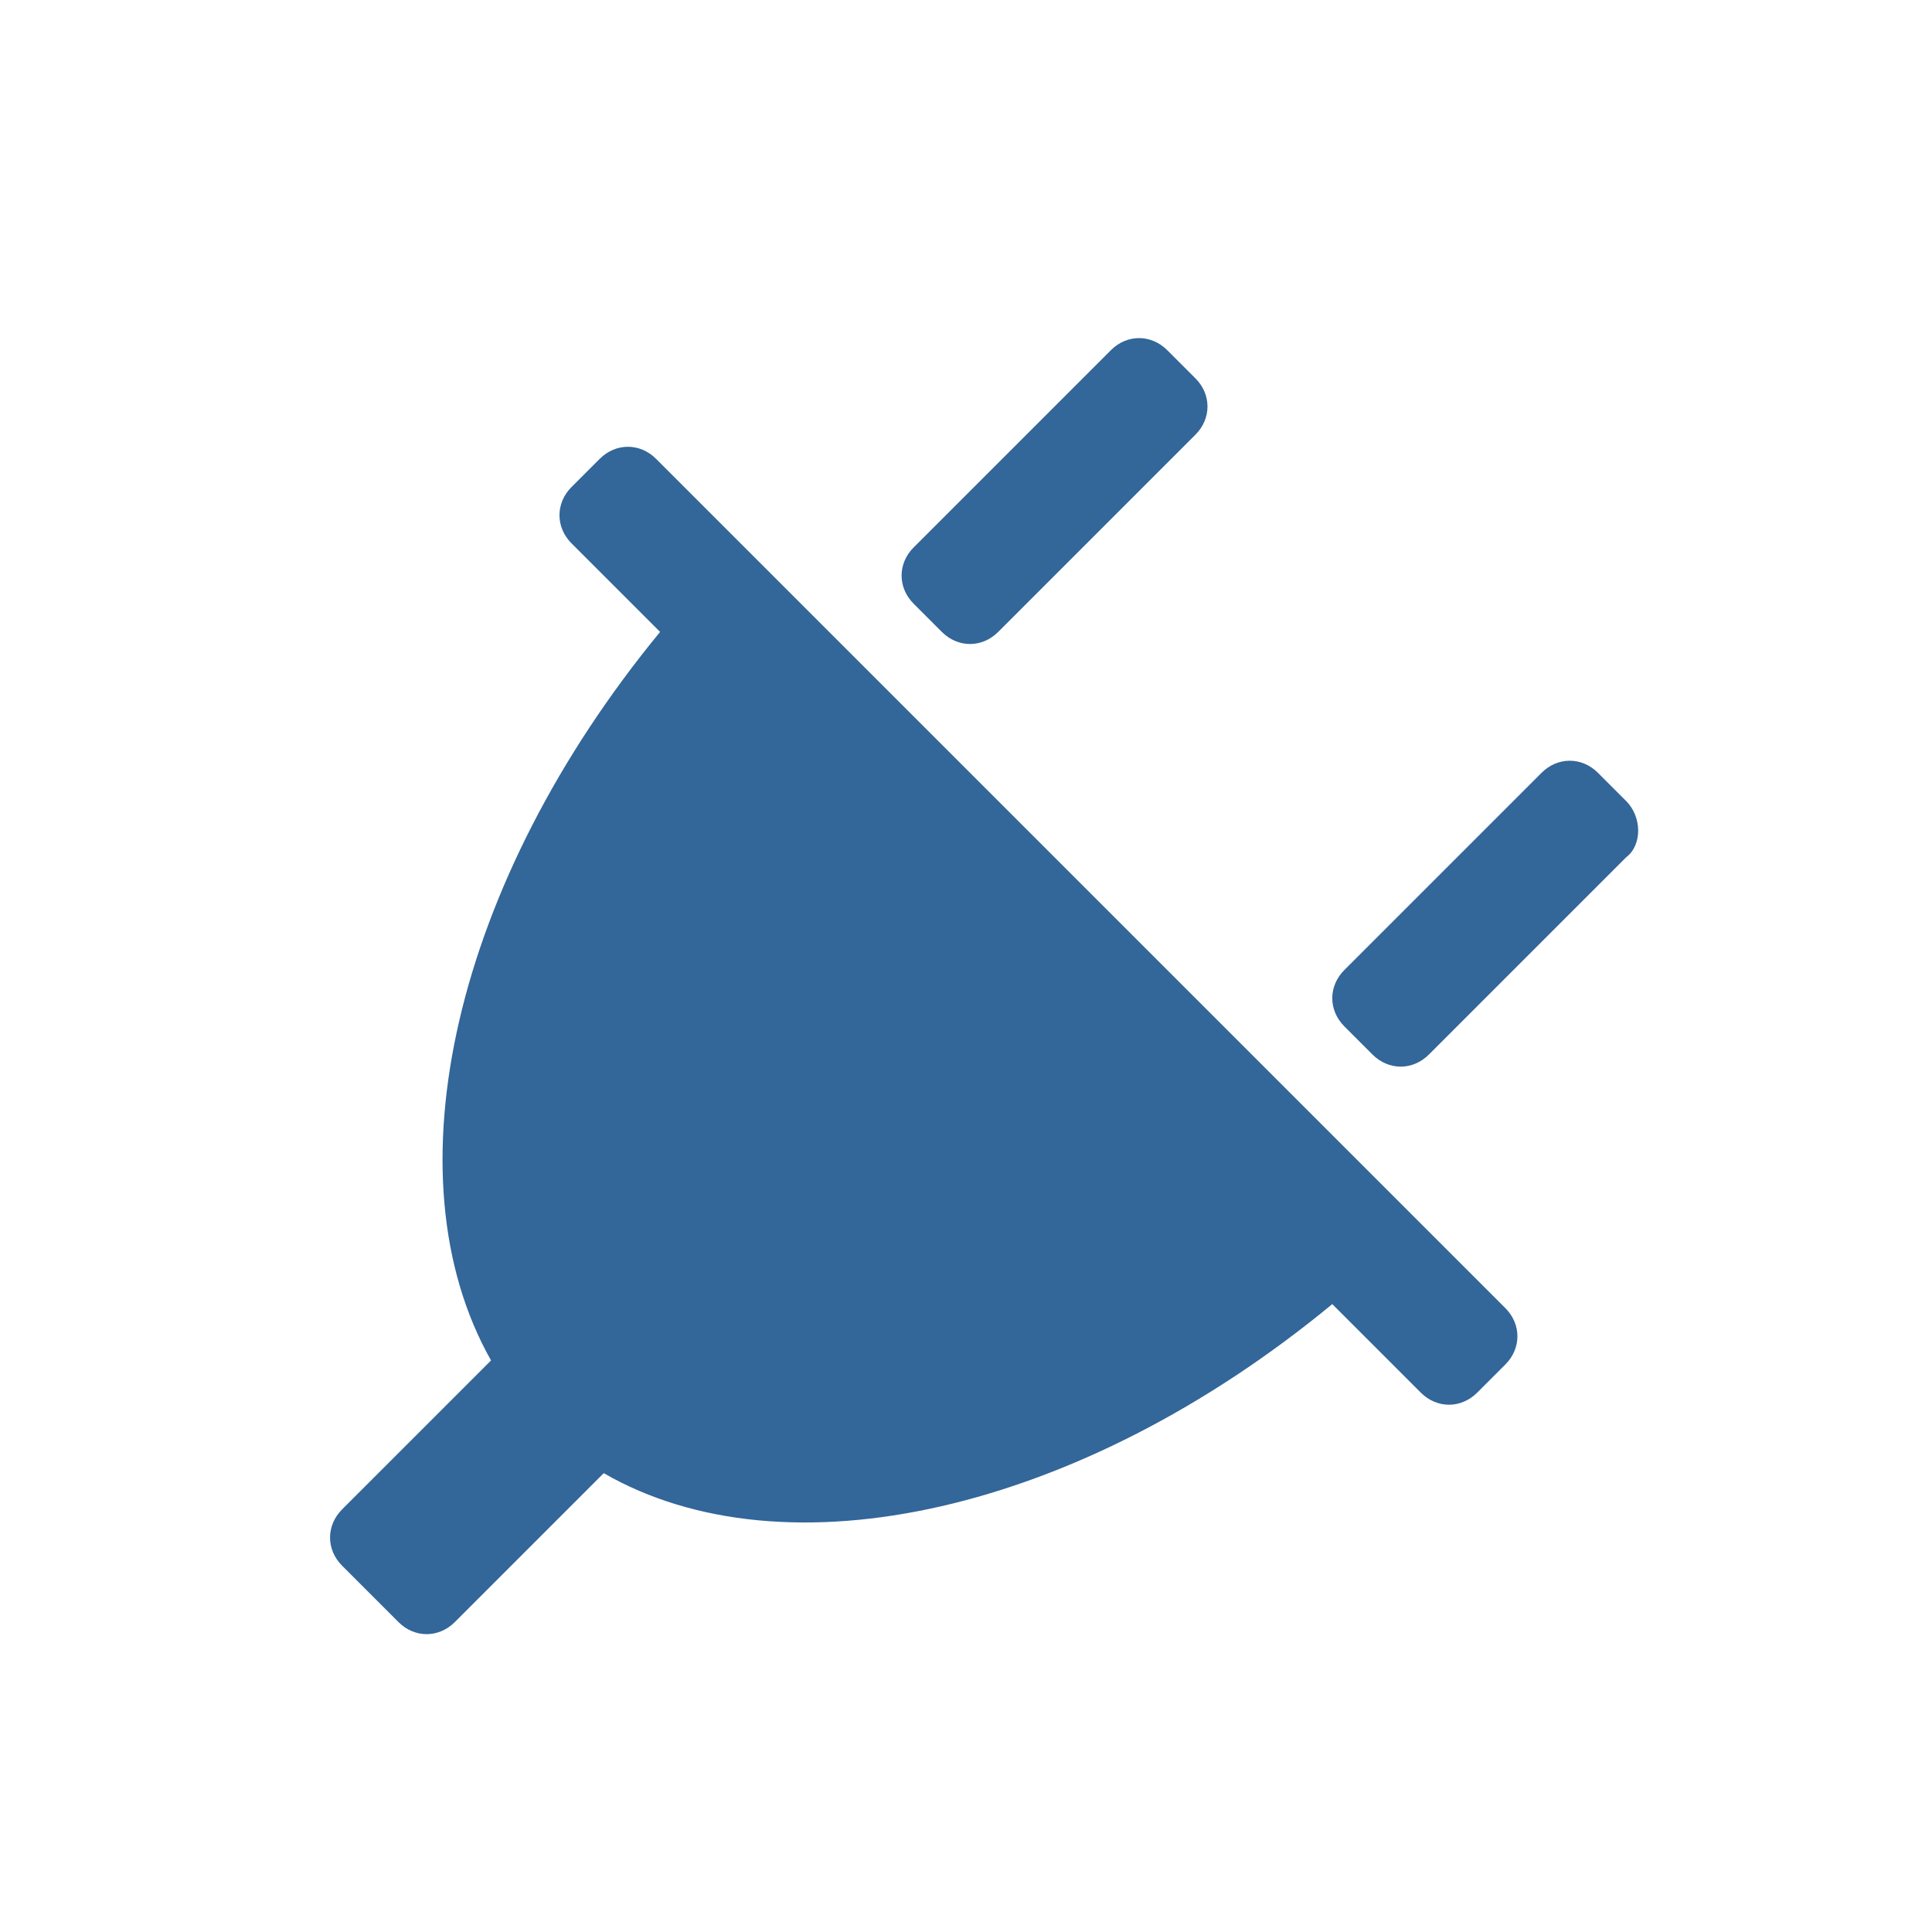<?xml version="1.0" encoding="utf-8"?>
<!-- Generator: Adobe Illustrator 18.0.0, SVG Export Plug-In . SVG Version: 6.00 Build 0)  -->
<!DOCTYPE svg PUBLIC "-//W3C//DTD SVG 1.1//EN" "http://www.w3.org/Graphics/SVG/1.1/DTD/svg11.dtd">
<svg version="1.1" xmlns="http://www.w3.org/2000/svg" xmlns:xlink="http://www.w3.org/1999/xlink" x="0px" y="0px" fill='#336699'
	 viewBox="0 0 48 48" enable-background="new 0 0 48 48" xml:space="preserve">
<g id="guides_1_" display="none">
	<g id="_x33_px_margins" display="inline" opacity="0.2">
		<path fill="#3EA3FF" d="M42,6V42H6V6H42 M48,0H0V48H48V0L48,0z"/>
	</g>
</g>
<g id="plug">
	<g>
		<path d="M35.4,30.5L35.4,30.5l-17-17v0l-2.1-2.1c-0.4-0.4-1-0.4-1.4,0l-0.7,0.7c-0.4,0.4-0.4,1,0,1.4l2.2,2.2
			c-5.1,6.2-6.8,13.5-4.2,18.1l-3.7,3.7c-0.4,0.4-0.4,1,0,1.4l1.4,1.4c0.4,0.4,1,0.4,1.4,0l3.7-3.7c4.5,2.6,11.8,1,18.1-4.2l2.2,2.2
			c0.4,0.4,1,0.4,1.4,0l0.7-0.7c0.4-0.4,0.4-1,0-1.4L35.4,30.5z"/>
		<path d="M23.4,15.7c0.4,0.4,1,0.4,1.4,0l4.9-4.9c0.4-0.4,0.4-1,0-1.4l-0.7-0.7c-0.4-0.4-1-0.4-1.4,0l-4.9,4.9
			c-0.4,0.4-0.4,1,0,1.4L23.4,15.7z"/>
		<path d="M40.4,19.9l-0.7-0.7c-0.4-0.4-1-0.4-1.4,0l-4.9,4.9c-0.4,0.4-0.4,1,0,1.4l0.7,0.7c0.4,0.4,1,0.4,1.4,0l4.9-4.9
			C40.8,21,40.8,20.3,40.4,19.9z"/>
	</g>
</g>
</svg>
